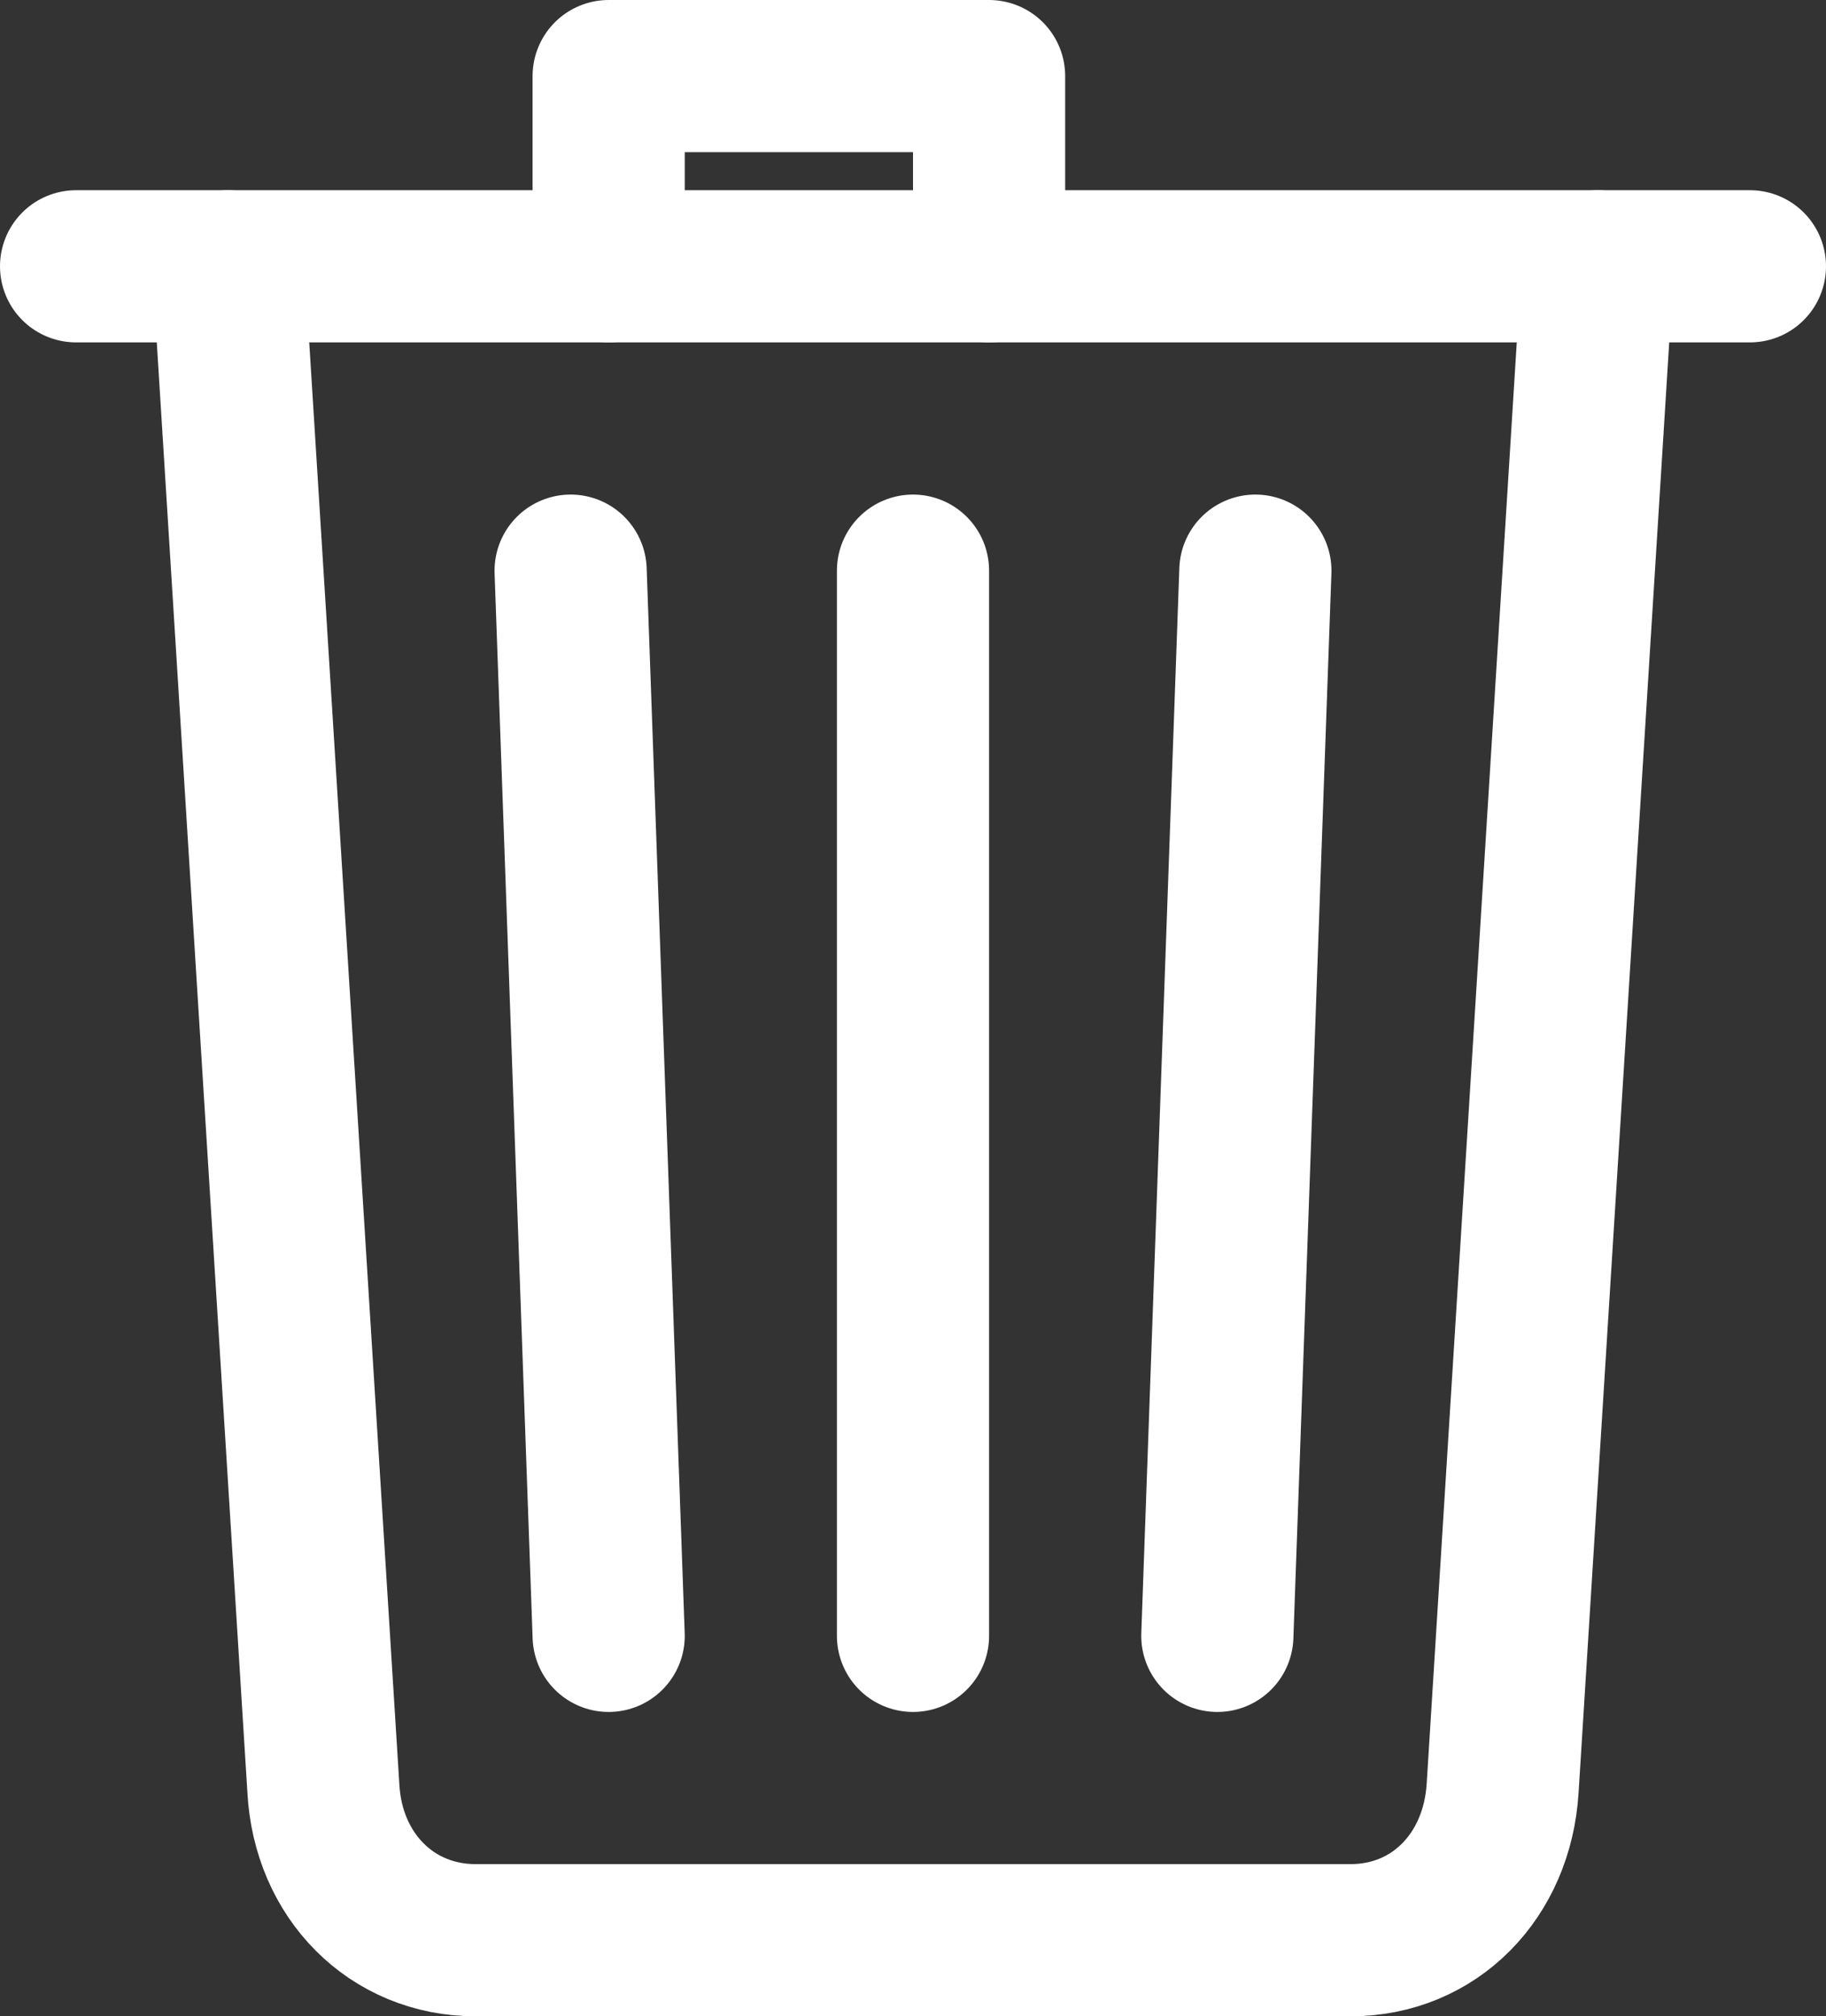 <svg xmlns="http://www.w3.org/2000/svg" width="384" height="424" viewBox="0 0 384 424"><rect x="0" y="0" width="384" height="424" fill="#333333" stroke="none"/><g fill="none" fill-rule="evenodd" stroke="#FFF" stroke-linecap="round" stroke-width="32" transform="translate(16 16)"><path stroke-linejoin="round" d="M32,40 L52,360 C52.95,378.49 66.4,392 84,392 L268,392 C285.67,392 298.87,378.49 300,360 L320,40"/><line x2="352" y1="40" y2="40" fill="#FFF" fill-rule="nonzero"/><path stroke-linejoin="round" d="M112,40 L112,0 L112,0 L192,0 L192,0 L192,40 M176,104 L176,328 M104,104 L112,328 M248,104 L240,328"/></g></svg>